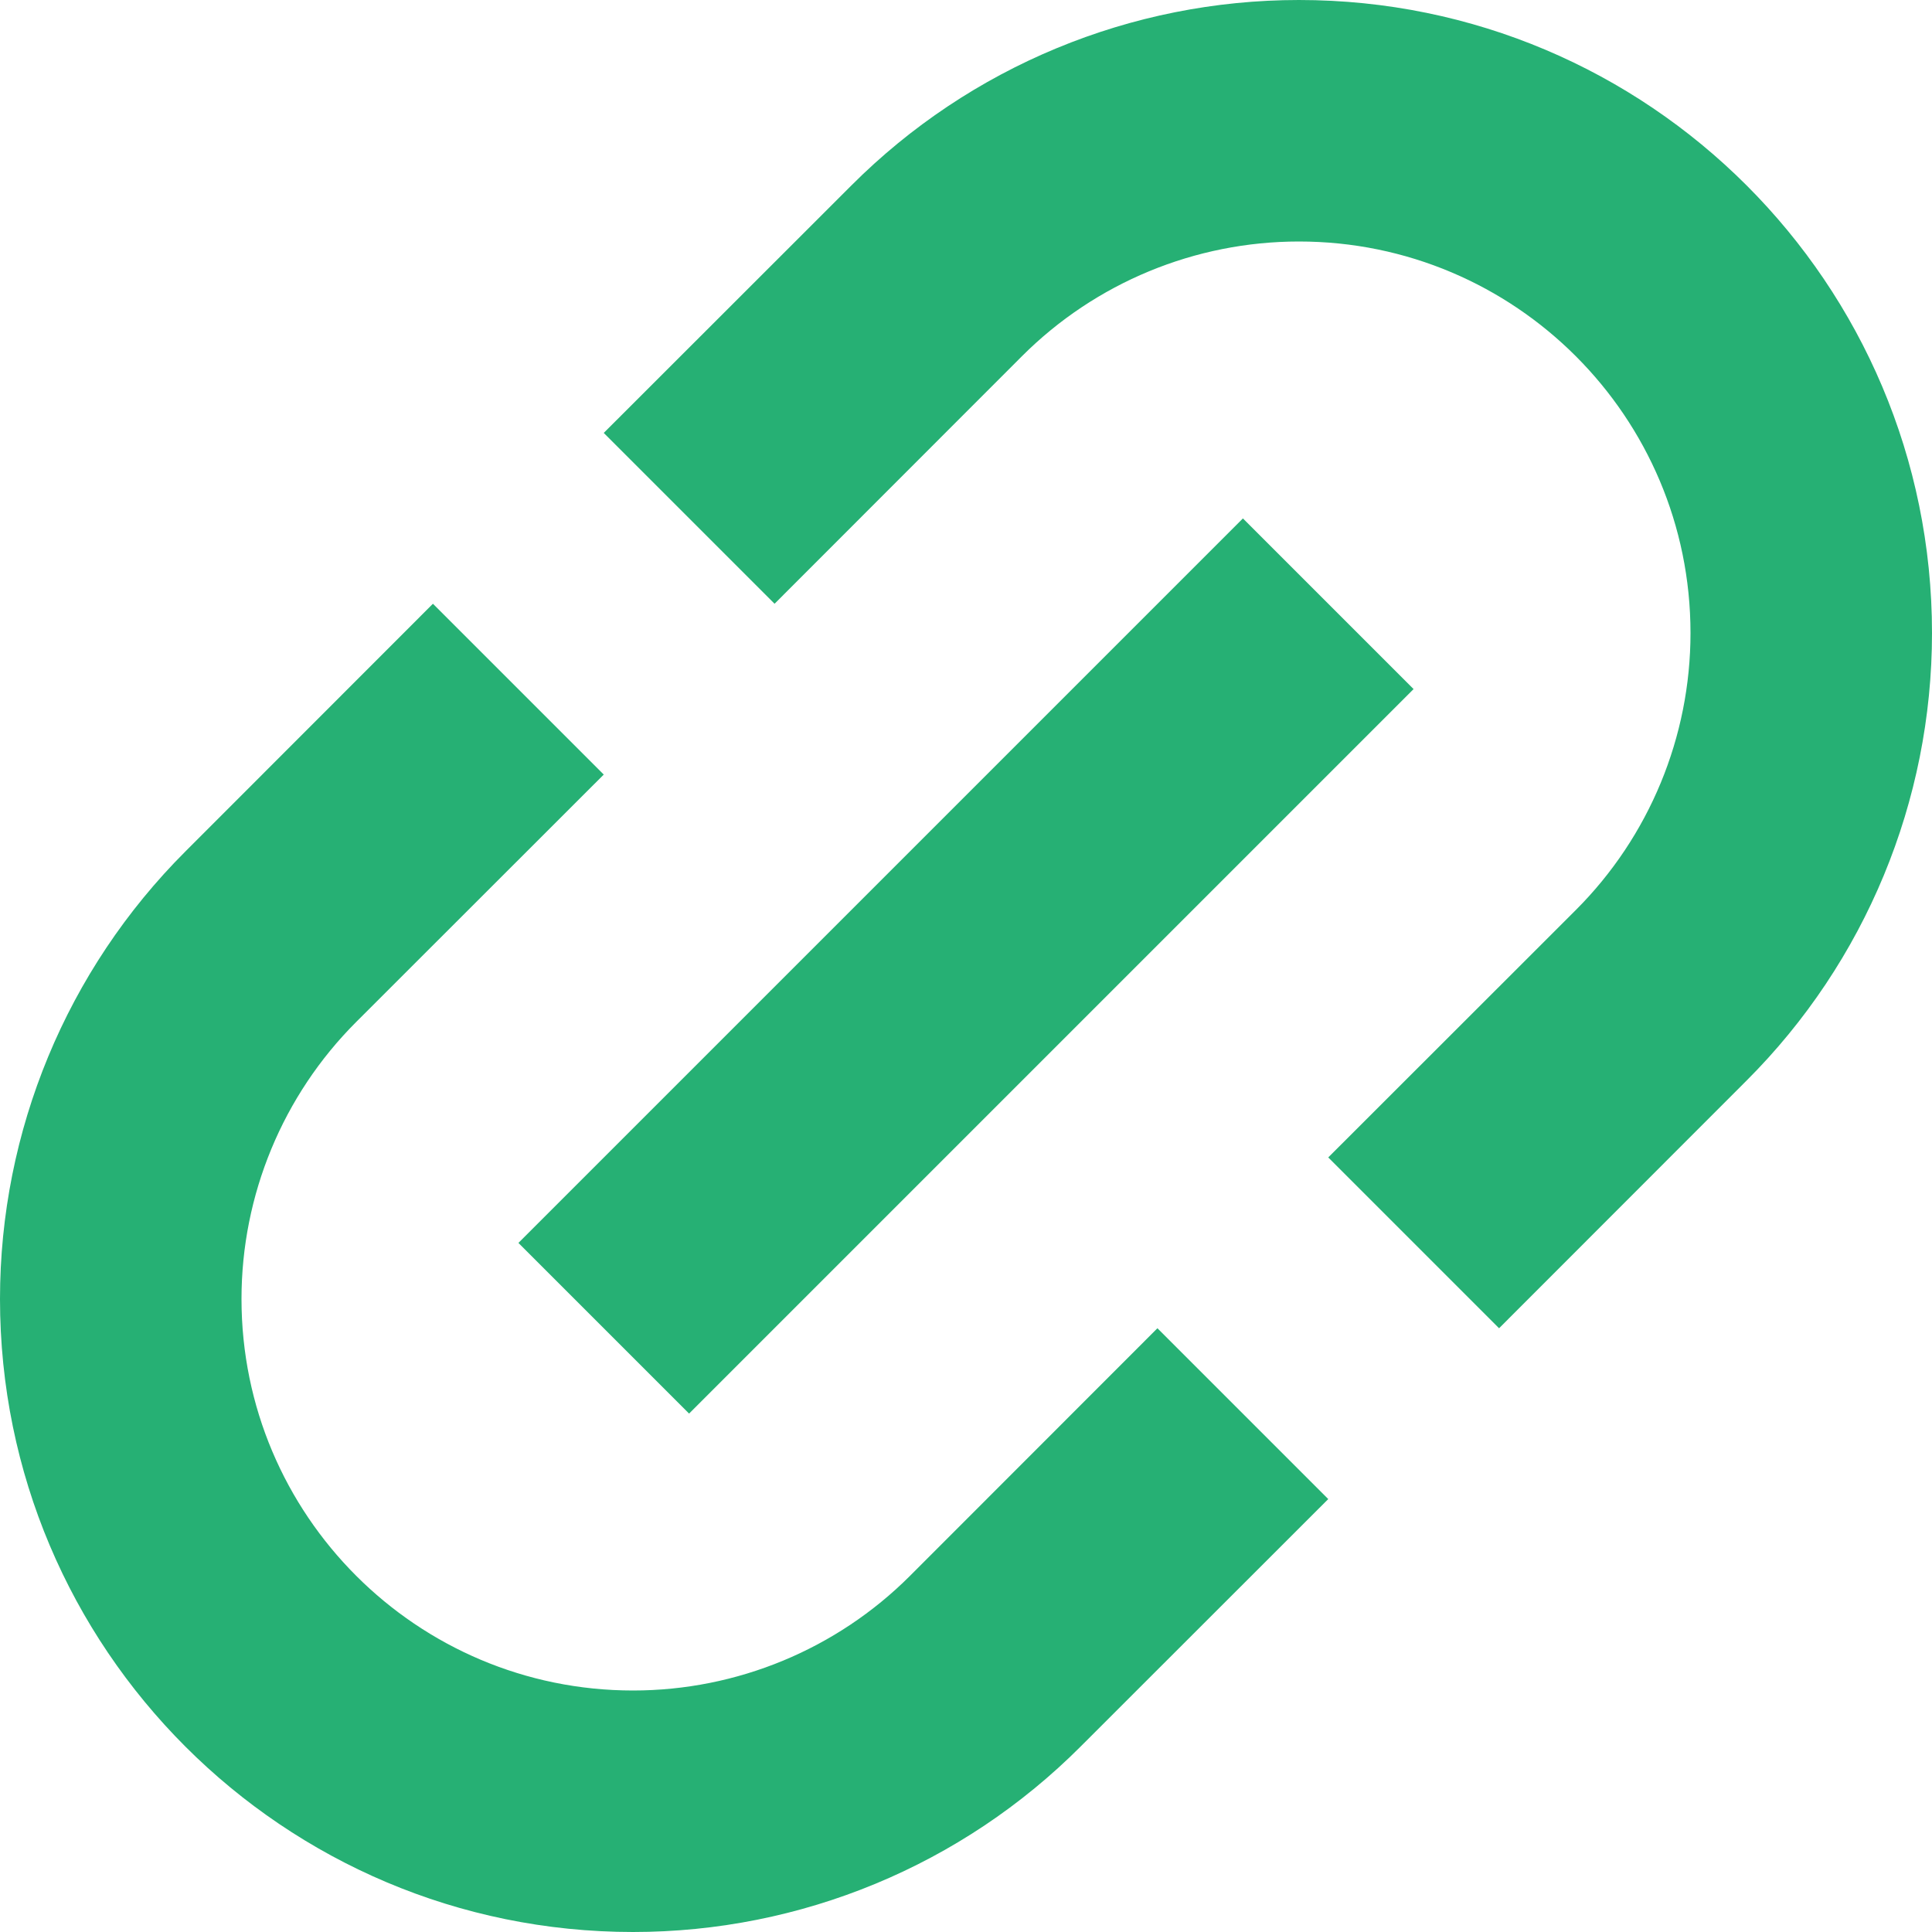 <svg width="12" height="12" viewBox="0 0 12 12" fill="none" xmlns="http://www.w3.org/2000/svg">
<g clip-path="url(#clip0_3471_1124)">
<path d="M5.288 1.152C6.025 0.414 7.025 0 8.068 0C10.24 0 12 1.76 12 3.932C12 4.975 11.586 5.975 10.848 6.712L9.311 8.25L8.25 7.189L9.788 5.652C10.244 5.196 10.5 4.577 10.5 3.932C10.5 2.589 9.411 1.5 8.068 1.5C7.423 1.5 6.804 1.756 6.348 2.212L4.811 3.75L3.75 2.689L5.288 1.152Z" fill="#26B074"/>
<path d="M5.652 9.788L7.189 8.25L8.25 9.311L6.712 10.848C5.975 11.586 4.975 12 3.932 12C1.76 12 0 10.24 0 8.068C0 7.025 0.414 6.025 1.152 5.288L2.689 3.75L3.75 4.811L2.212 6.348C1.756 6.804 1.5 7.423 1.5 8.068C1.5 9.411 2.589 10.5 3.932 10.5C4.577 10.5 5.196 10.244 5.652 9.788Z" fill="#26B074"/>
<path d="M4.28 8.78L8.78 4.28L7.72 3.22L3.22 7.72L4.28 8.78Z" fill="#26B074"/>
</g>
<defs>
<clipPath id="clip0_3471_1124">
<rect width="12" height="12" fill="white"/>
</clipPath>
</defs>
</svg>
